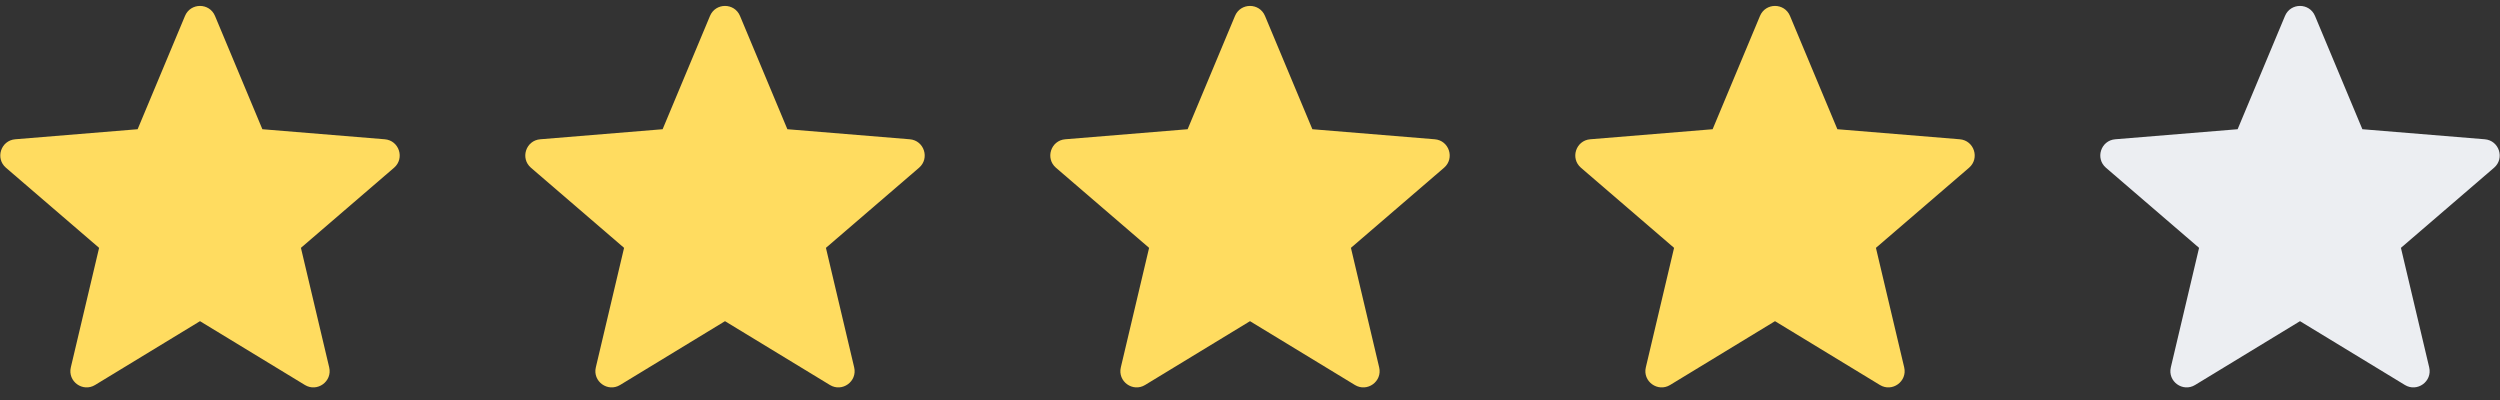 <svg width="100" height="16" viewBox="0 0 100 16" fill="none" xmlns="http://www.w3.org/2000/svg">
<rect x="0" y="0" width="100" height="16" fill="#333333" stroke="none"/>
<path d="M8 12.847L3.803 15.4C3.31 15.699 2.7 15.256 2.833 14.695L3.964 9.914L0.239 6.711C-0.199 6.335 0.034 5.618 0.609 5.571L5.505 5.169L7.4 0.637C7.623 0.104 8.377 0.104 8.6 0.637L10.495 5.169L15.391 5.571C15.966 5.618 16.199 6.335 15.761 6.711L12.037 9.914L13.168 14.695C13.3 15.256 12.69 15.699 12.197 15.4L8 12.847Z" fill="#FFDC60"/>
<path d="M29 12.847L24.803 15.4C24.31 15.699 23.7 15.256 23.833 14.695L24.963 9.914L21.239 6.711C20.801 6.335 21.034 5.618 21.61 5.571L26.505 5.169L28.4 0.637C28.623 0.104 29.377 0.104 29.6 0.637L31.495 5.169L36.391 5.571C36.966 5.618 37.199 6.335 36.761 6.711L33.037 9.914L34.167 14.695C34.3 15.256 33.69 15.699 33.197 15.4L29 12.847Z" fill="#FFDC60"/>
<path d="M50 12.847L45.803 15.4C45.31 15.699 44.7 15.256 44.833 14.695L45.964 9.914L42.239 6.711C41.801 6.335 42.034 5.618 42.609 5.571L47.505 5.169L49.4 0.637C49.623 0.104 50.377 0.104 50.6 0.637L52.495 5.169L57.391 5.571C57.966 5.618 58.199 6.335 57.761 6.711L54.037 9.914L55.167 14.695C55.3 15.256 54.69 15.699 54.197 15.4L50 12.847Z" fill="#FFDC60"/>
<path d="M71 12.847L66.803 15.4C66.31 15.699 65.7 15.256 65.833 14.695L66.963 9.914L63.239 6.711C62.801 6.335 63.034 5.618 63.609 5.571L68.505 5.169L70.4 0.637C70.623 0.104 71.377 0.104 71.6 0.637L73.495 5.169L78.391 5.571C78.966 5.618 79.199 6.335 78.761 6.711L75.037 9.914L76.168 14.695C76.3 15.256 75.69 15.699 75.197 15.4L71 12.847Z" fill="#FFDC60"/>
<path d="M92 12.847L87.803 15.4C87.31 15.699 86.7 15.256 86.833 14.695L87.963 9.914L84.239 6.711C83.801 6.335 84.034 5.618 84.609 5.571L89.505 5.169L91.4 0.637C91.623 0.104 92.377 0.104 92.6 0.637L94.495 5.169L99.391 5.571C99.966 5.618 100.199 6.335 99.761 6.711L96.037 9.914L97.168 14.695C97.3 15.256 96.69 15.699 96.197 15.4L92 12.847Z" fill="#ECEEF2"/>
</svg>
